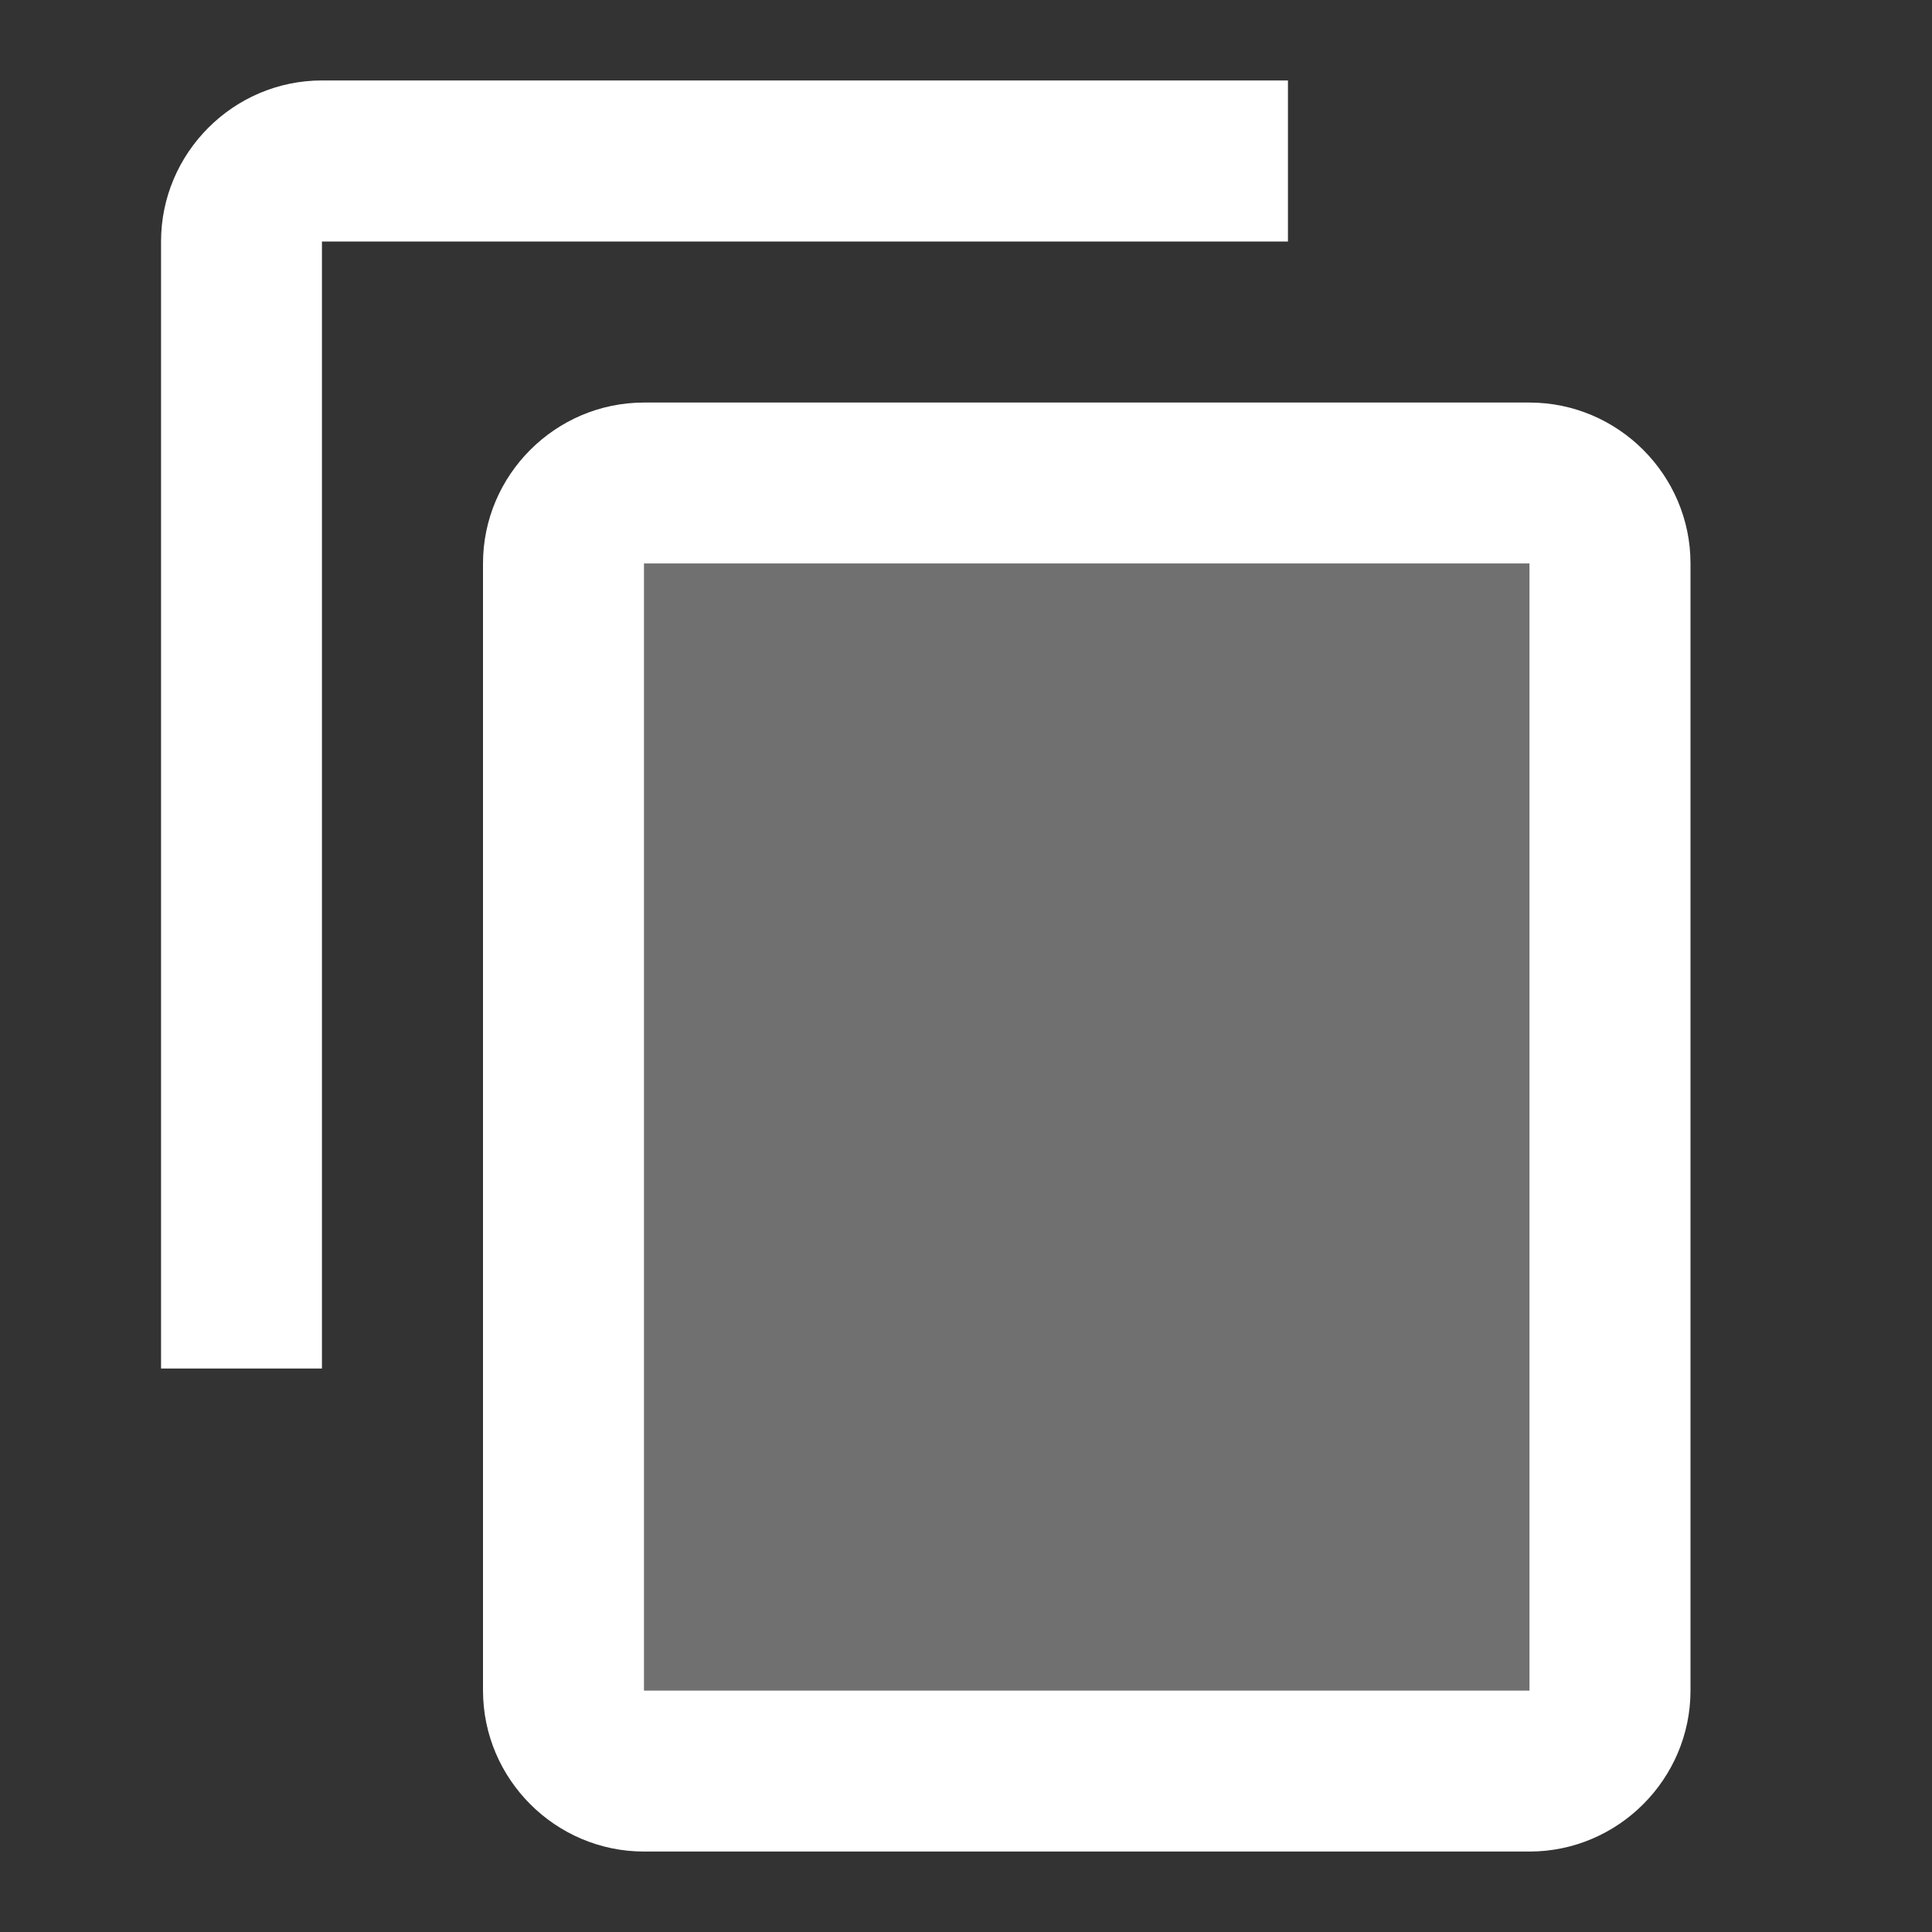 <svg width="14" height="14" viewBox="0 0 14 14" fill="none" xmlns="http://www.w3.org/2000/svg">
<rect x="0" y="0" width="14" height="14" fill="#333333" stroke="none"/>
<g clip-path="url(#clip0_2_7134)">
<path opacity="0.3" d="M4.667 4.083H11.083V12.25H4.667V4.083Z" fill="white"/>
<path d="M9.333 0.583H2.333C1.692 0.583 1.167 1.108 1.167 1.75V9.917H2.333V1.75H9.333V0.583ZM11.083 2.917H4.667C4.025 2.917 3.5 3.442 3.5 4.083V12.25C3.5 12.892 4.025 13.417 4.667 13.417H11.083C11.725 13.417 12.25 12.892 12.25 12.25V4.083C12.25 3.442 11.725 2.917 11.083 2.917ZM11.083 12.25H4.667V4.083H11.083V12.25Z" fill="white"/>
</g>
<defs>
<clipPath id="clip0_2_7134">
<rect width="14" height="14" fill="white"/>
</clipPath>
</defs>
</svg>
